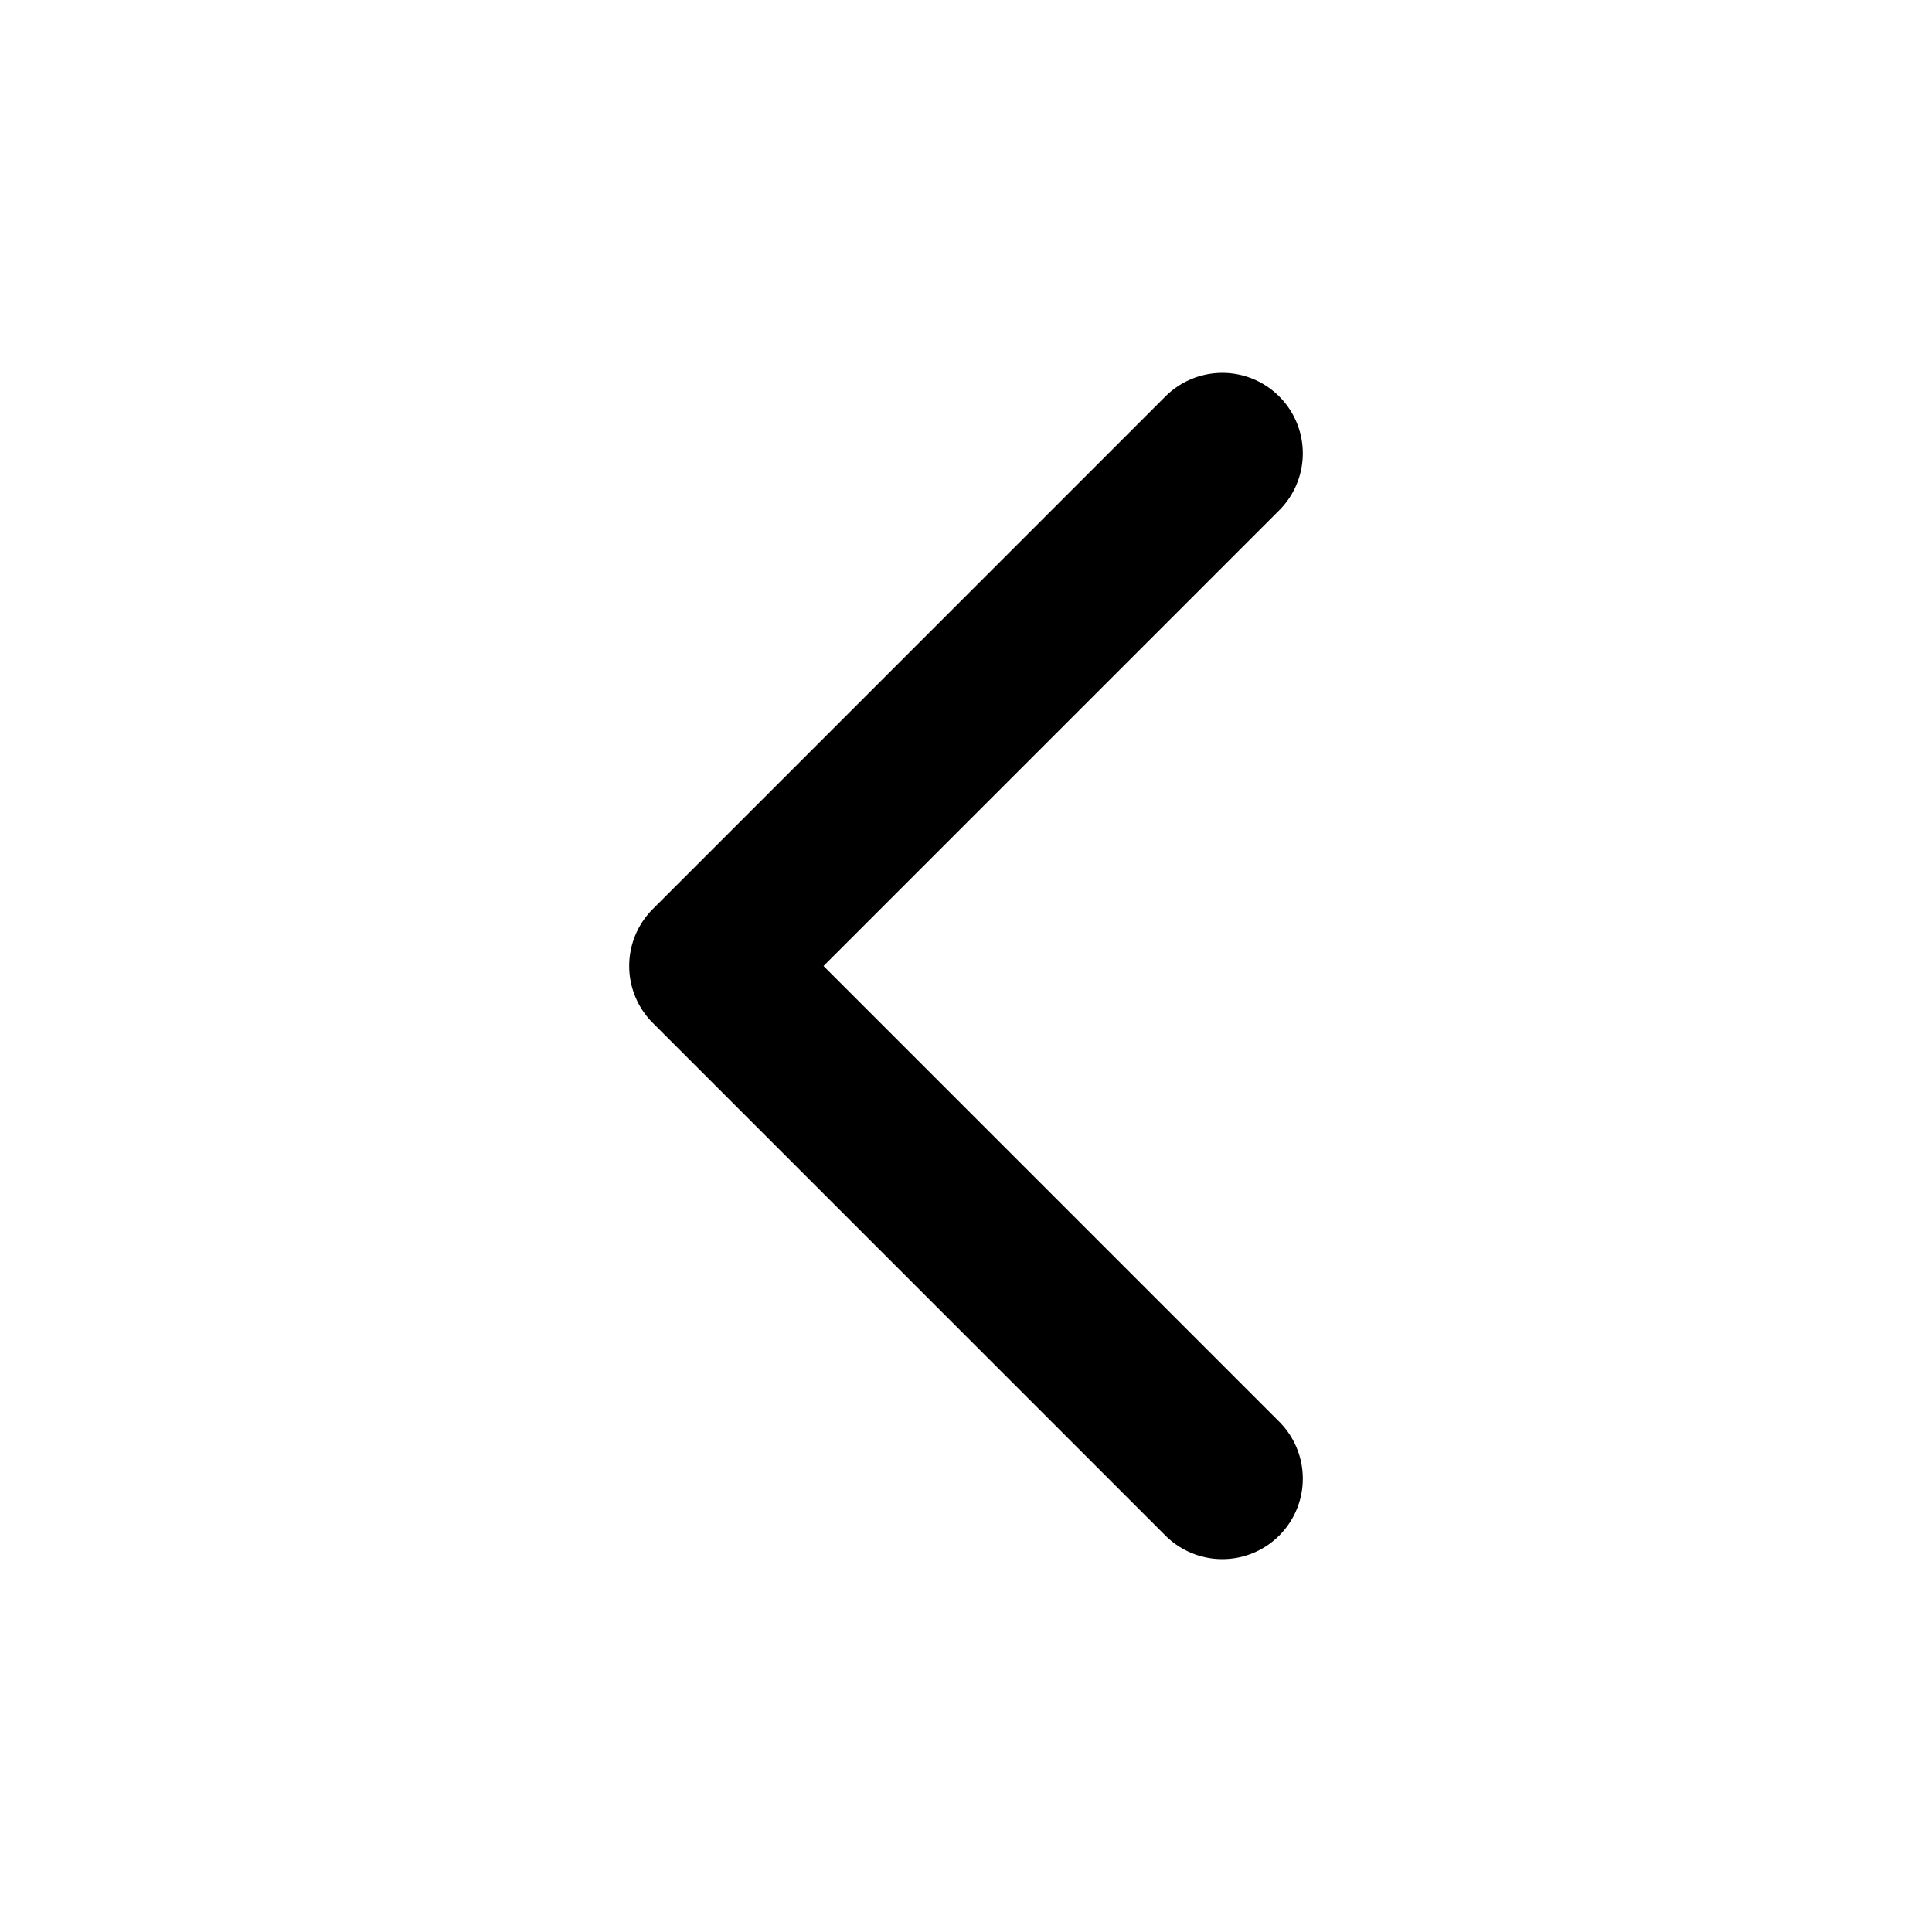 <?xml version="1.0" encoding="UTF-8" standalone="no"?>
<!-- Created with Inkscape (http://www.inkscape.org/) -->

<svg
   width="800"
   height="800"
   viewBox="0 0 211.667 211.667"
   version="1.1"
   id="svg2351"
   inkscape:version="1.2.2 (732a01da63, 2022-12-09)"
   sodipodi:docname="back.svg"
   xmlns:inkscape="http://www.inkscape.org/namespaces/inkscape"
   xmlns:sodipodi="http://sodipodi.sourceforge.net/DTD/sodipodi-0.dtd"
   xmlns="http://www.w3.org/2000/svg"
   xmlns:svg="http://www.w3.org/2000/svg">
  <sodipodi:namedview
     id="namedview2353"
     pagecolor="#ffffff"
     bordercolor="#999999"
     borderopacity="1"
     inkscape:showpageshadow="0"
     inkscape:pageopacity="0"
     inkscape:pagecheckerboard="0"
     inkscape:deskcolor="#d1d1d1"
     inkscape:document-units="mm"
     showgrid="false"
     showguides="true"
     inkscape:zoom="1"
     inkscape:cx="405"
     inkscape:cy="336"
     inkscape:window-width="1920"
     inkscape:window-height="1009"
     inkscape:window-x="1432"
     inkscape:window-y="-8"
     inkscape:window-maximized="1"
     inkscape:current-layer="layer1">
    <inkscape:grid
       type="xygrid"
       id="grid2355" />
    <sodipodi:guide
       position="70.556,141.111"
       orientation="266.667,0"
       id="guide2427"
       inkscape:locked="false" />
    <sodipodi:guide
       position="70.556,70.556"
       orientation="0,266.667"
       id="guide2429"
       inkscape:locked="false" />
    <sodipodi:guide
       position="141.111,70.556"
       orientation="-266.667,0"
       id="guide2431"
       inkscape:locked="false" />
    <sodipodi:guide
       position="141.111,141.111"
       orientation="0,-266.667"
       id="guide2433"
       inkscape:locked="false" />
    <sodipodi:guide
       position="70.556,105.833"
       orientation="-0.707,0.707"
       id="guide2439"
       inkscape:locked="false"
       inkscape:label=""
       inkscape:color="rgb(0,134,229)" />
    <sodipodi:guide
       position="70.556,105.833"
       orientation="0.707,0.707"
       id="guide2441"
       inkscape:locked="false"
       inkscape:label=""
       inkscape:color="rgb(0,134,229)" />
  </sodipodi:namedview>
  <defs
     id="defs2348" />
  <g
     inkscape:label="Layer 1"
     inkscape:groupmode="layer"
     id="layer1">
    <path
       style="fill:none;stroke:#000000;stroke-width:17.639;stroke-linecap:round;stroke-linejoin:round;stroke-miterlimit:4;stroke-dasharray:none;stroke-opacity:1"
       d="M 133.914,49.671 77.752,105.833 133.914,161.996"
       id="path2497" />
  </g>
</svg>
